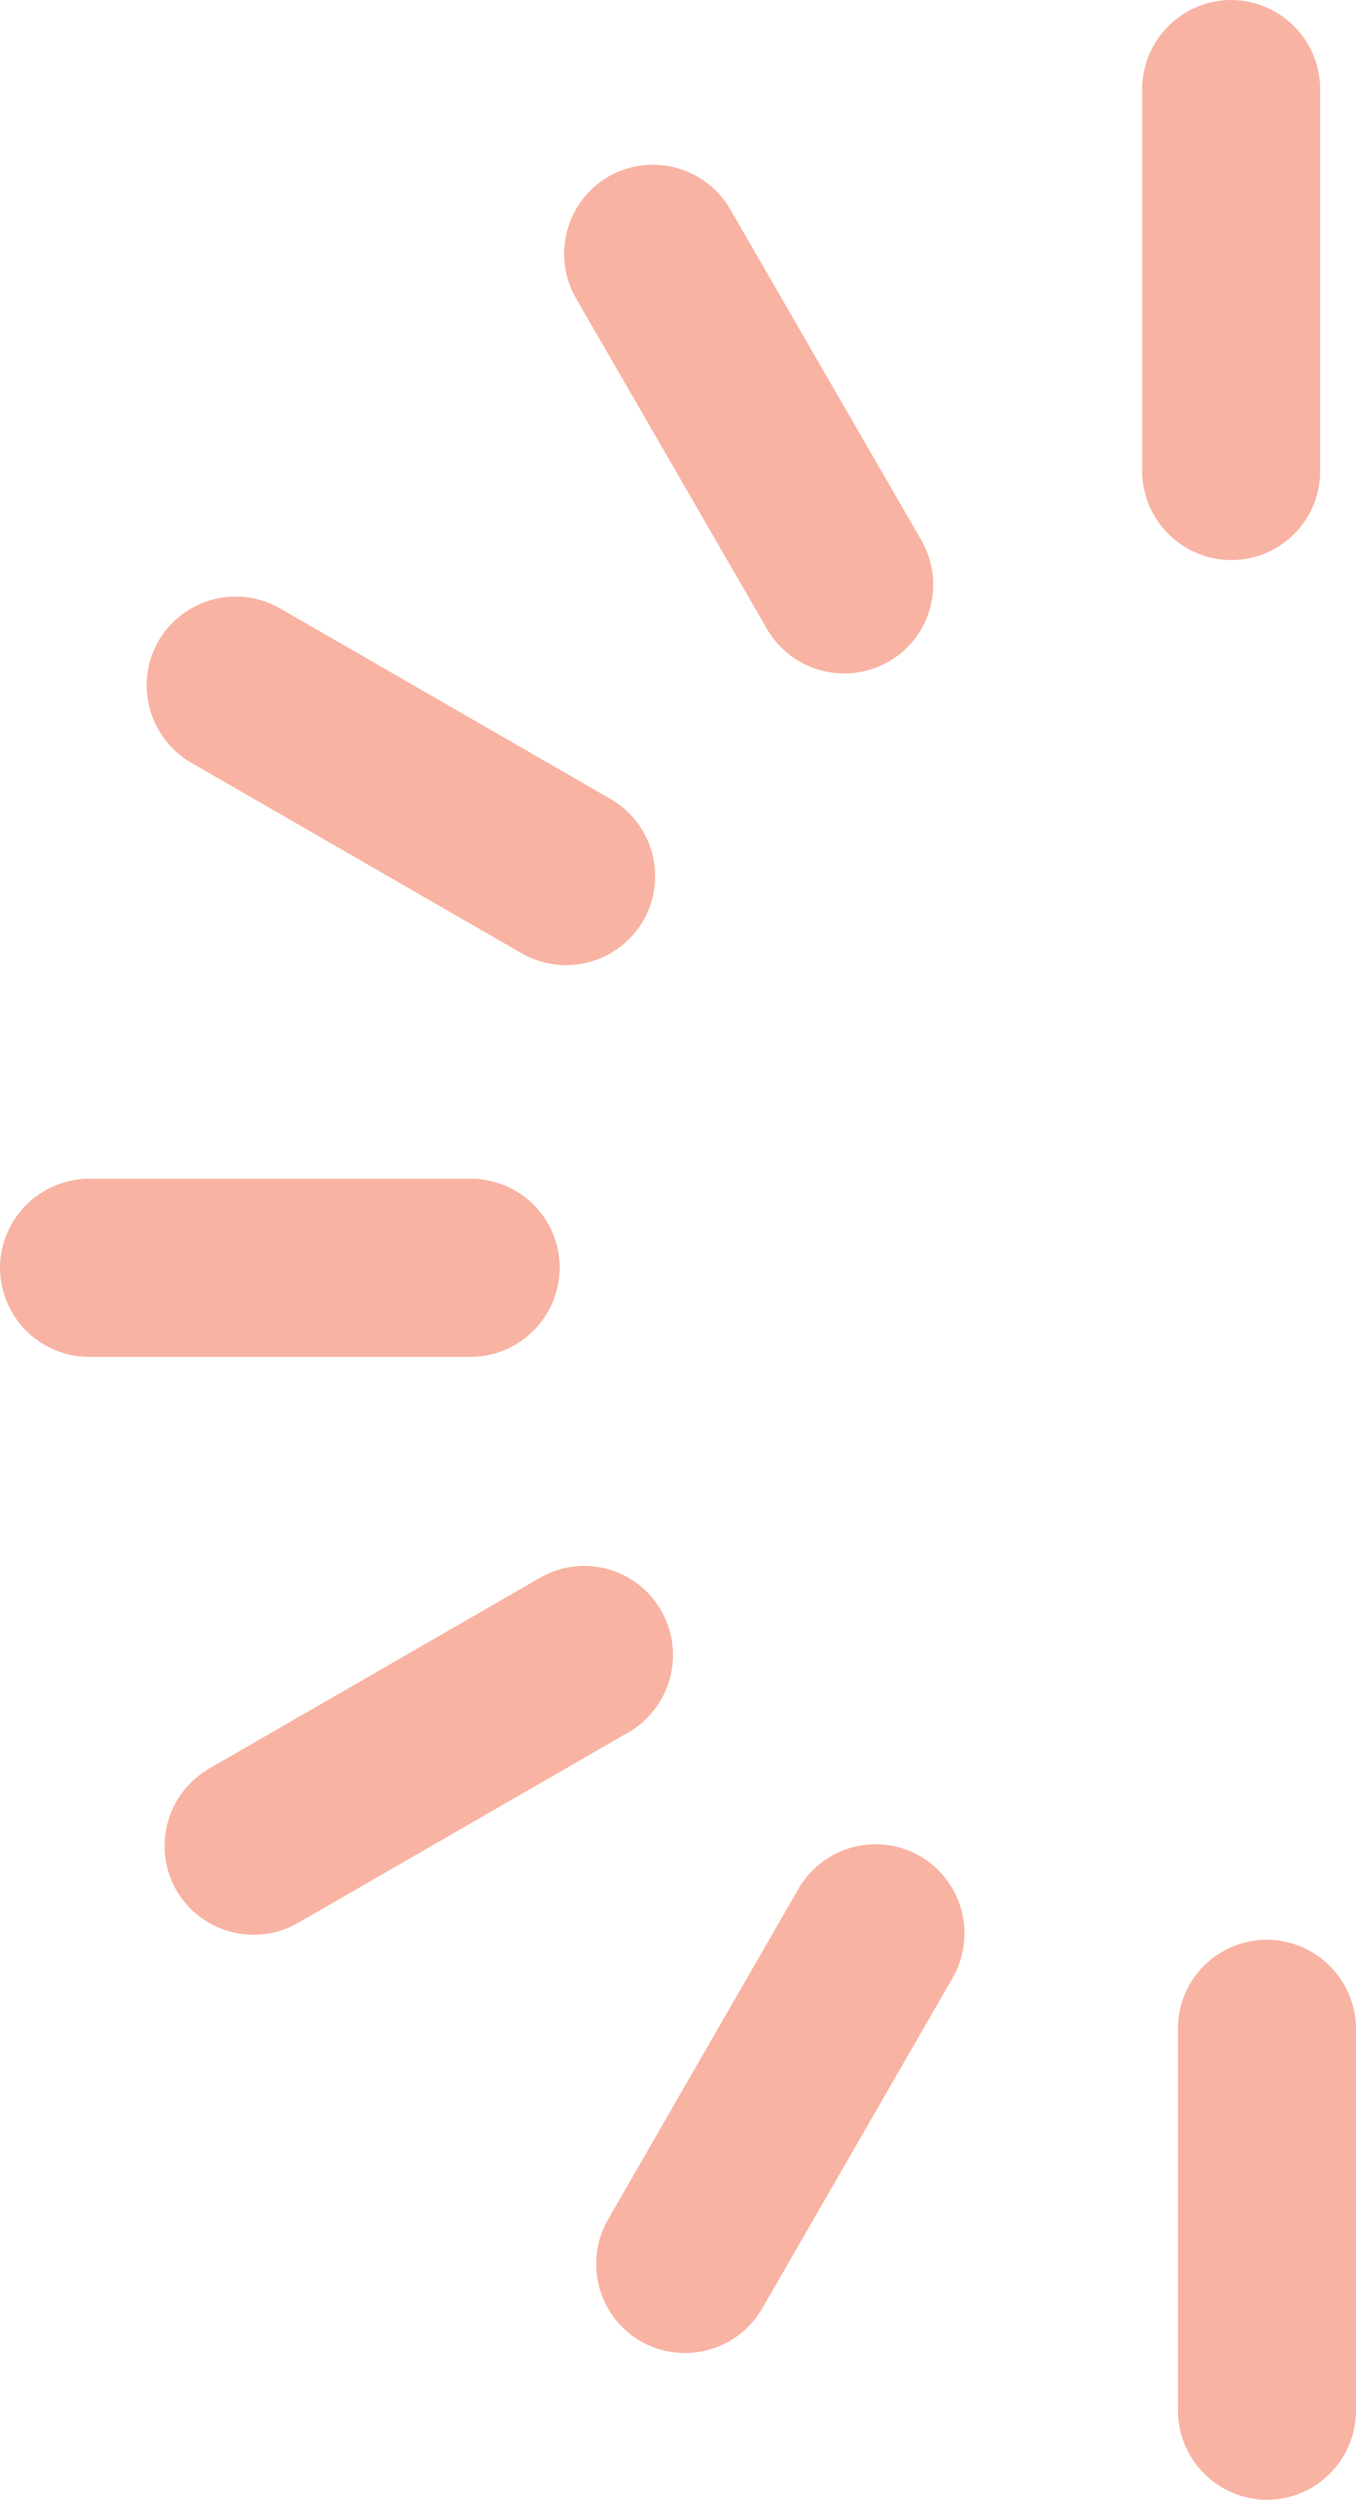 <svg xmlns="http://www.w3.org/2000/svg" viewBox="0 0 249.8 460.2"><defs><style>.cls-1{fill:#f9b3a2;}</style></defs><title>loadingAsset 1</title><g id="Layer_2" data-name="Layer 2"><g id="Layer_1-2" data-name="Layer 1"><path class="cls-1" d="M226.8,103.1h0a16.47,16.47,0,0,1-16.4-16.4V16.4A16.47,16.47,0,0,1,226.8,0h0a16.47,16.47,0,0,1,16.4,16.4V86.7A16.35,16.35,0,0,1,226.8,103.1Z"/><path class="cls-1" d="M163.7,121.8h0a16.46,16.46,0,0,1-22.4-6L106.1,54.9a16.46,16.46,0,0,1,6-22.4h0a16.46,16.46,0,0,1,22.4,6l35.2,60.9A16.33,16.33,0,0,1,163.7,121.8Z"/><path class="cls-1" d="M118.5,169.5h0a16.46,16.46,0,0,1-22.4,6L35.2,140.4a16.46,16.46,0,0,1-6-22.4h0a16.46,16.46,0,0,1,22.4-6l60.9,35.1A16.42,16.42,0,0,1,118.5,169.5Z"/><path class="cls-1" d="M103.1,233.4h0a16.47,16.47,0,0,1-16.4,16.4H16.4A16.47,16.47,0,0,1,0,233.4H0A16.47,16.47,0,0,1,16.4,217H86.7A16.35,16.35,0,0,1,103.1,233.4Z"/><path class="cls-1" d="M121.8,296.5h0a16.46,16.46,0,0,1-6,22.4L54.9,354a16.46,16.46,0,0,1-22.4-6h0a16.46,16.46,0,0,1,6-22.4l60.9-35.1A16.33,16.33,0,0,1,121.8,296.5Z"/><path class="cls-1" d="M169.5,341.7h0a16.46,16.46,0,0,1,6,22.4L140.4,425a16.46,16.46,0,0,1-22.4,6h0a16.46,16.46,0,0,1-6-22.4l35.1-60.9A16.42,16.42,0,0,1,169.5,341.7Z"/><path class="cls-1" d="M233.4,357.1h0a16.47,16.47,0,0,1,16.4,16.4v70.3a16.47,16.47,0,0,1-16.4,16.4h0A16.47,16.47,0,0,1,217,443.8V373.5A16.35,16.35,0,0,1,233.4,357.1Z"/></g></g></svg>